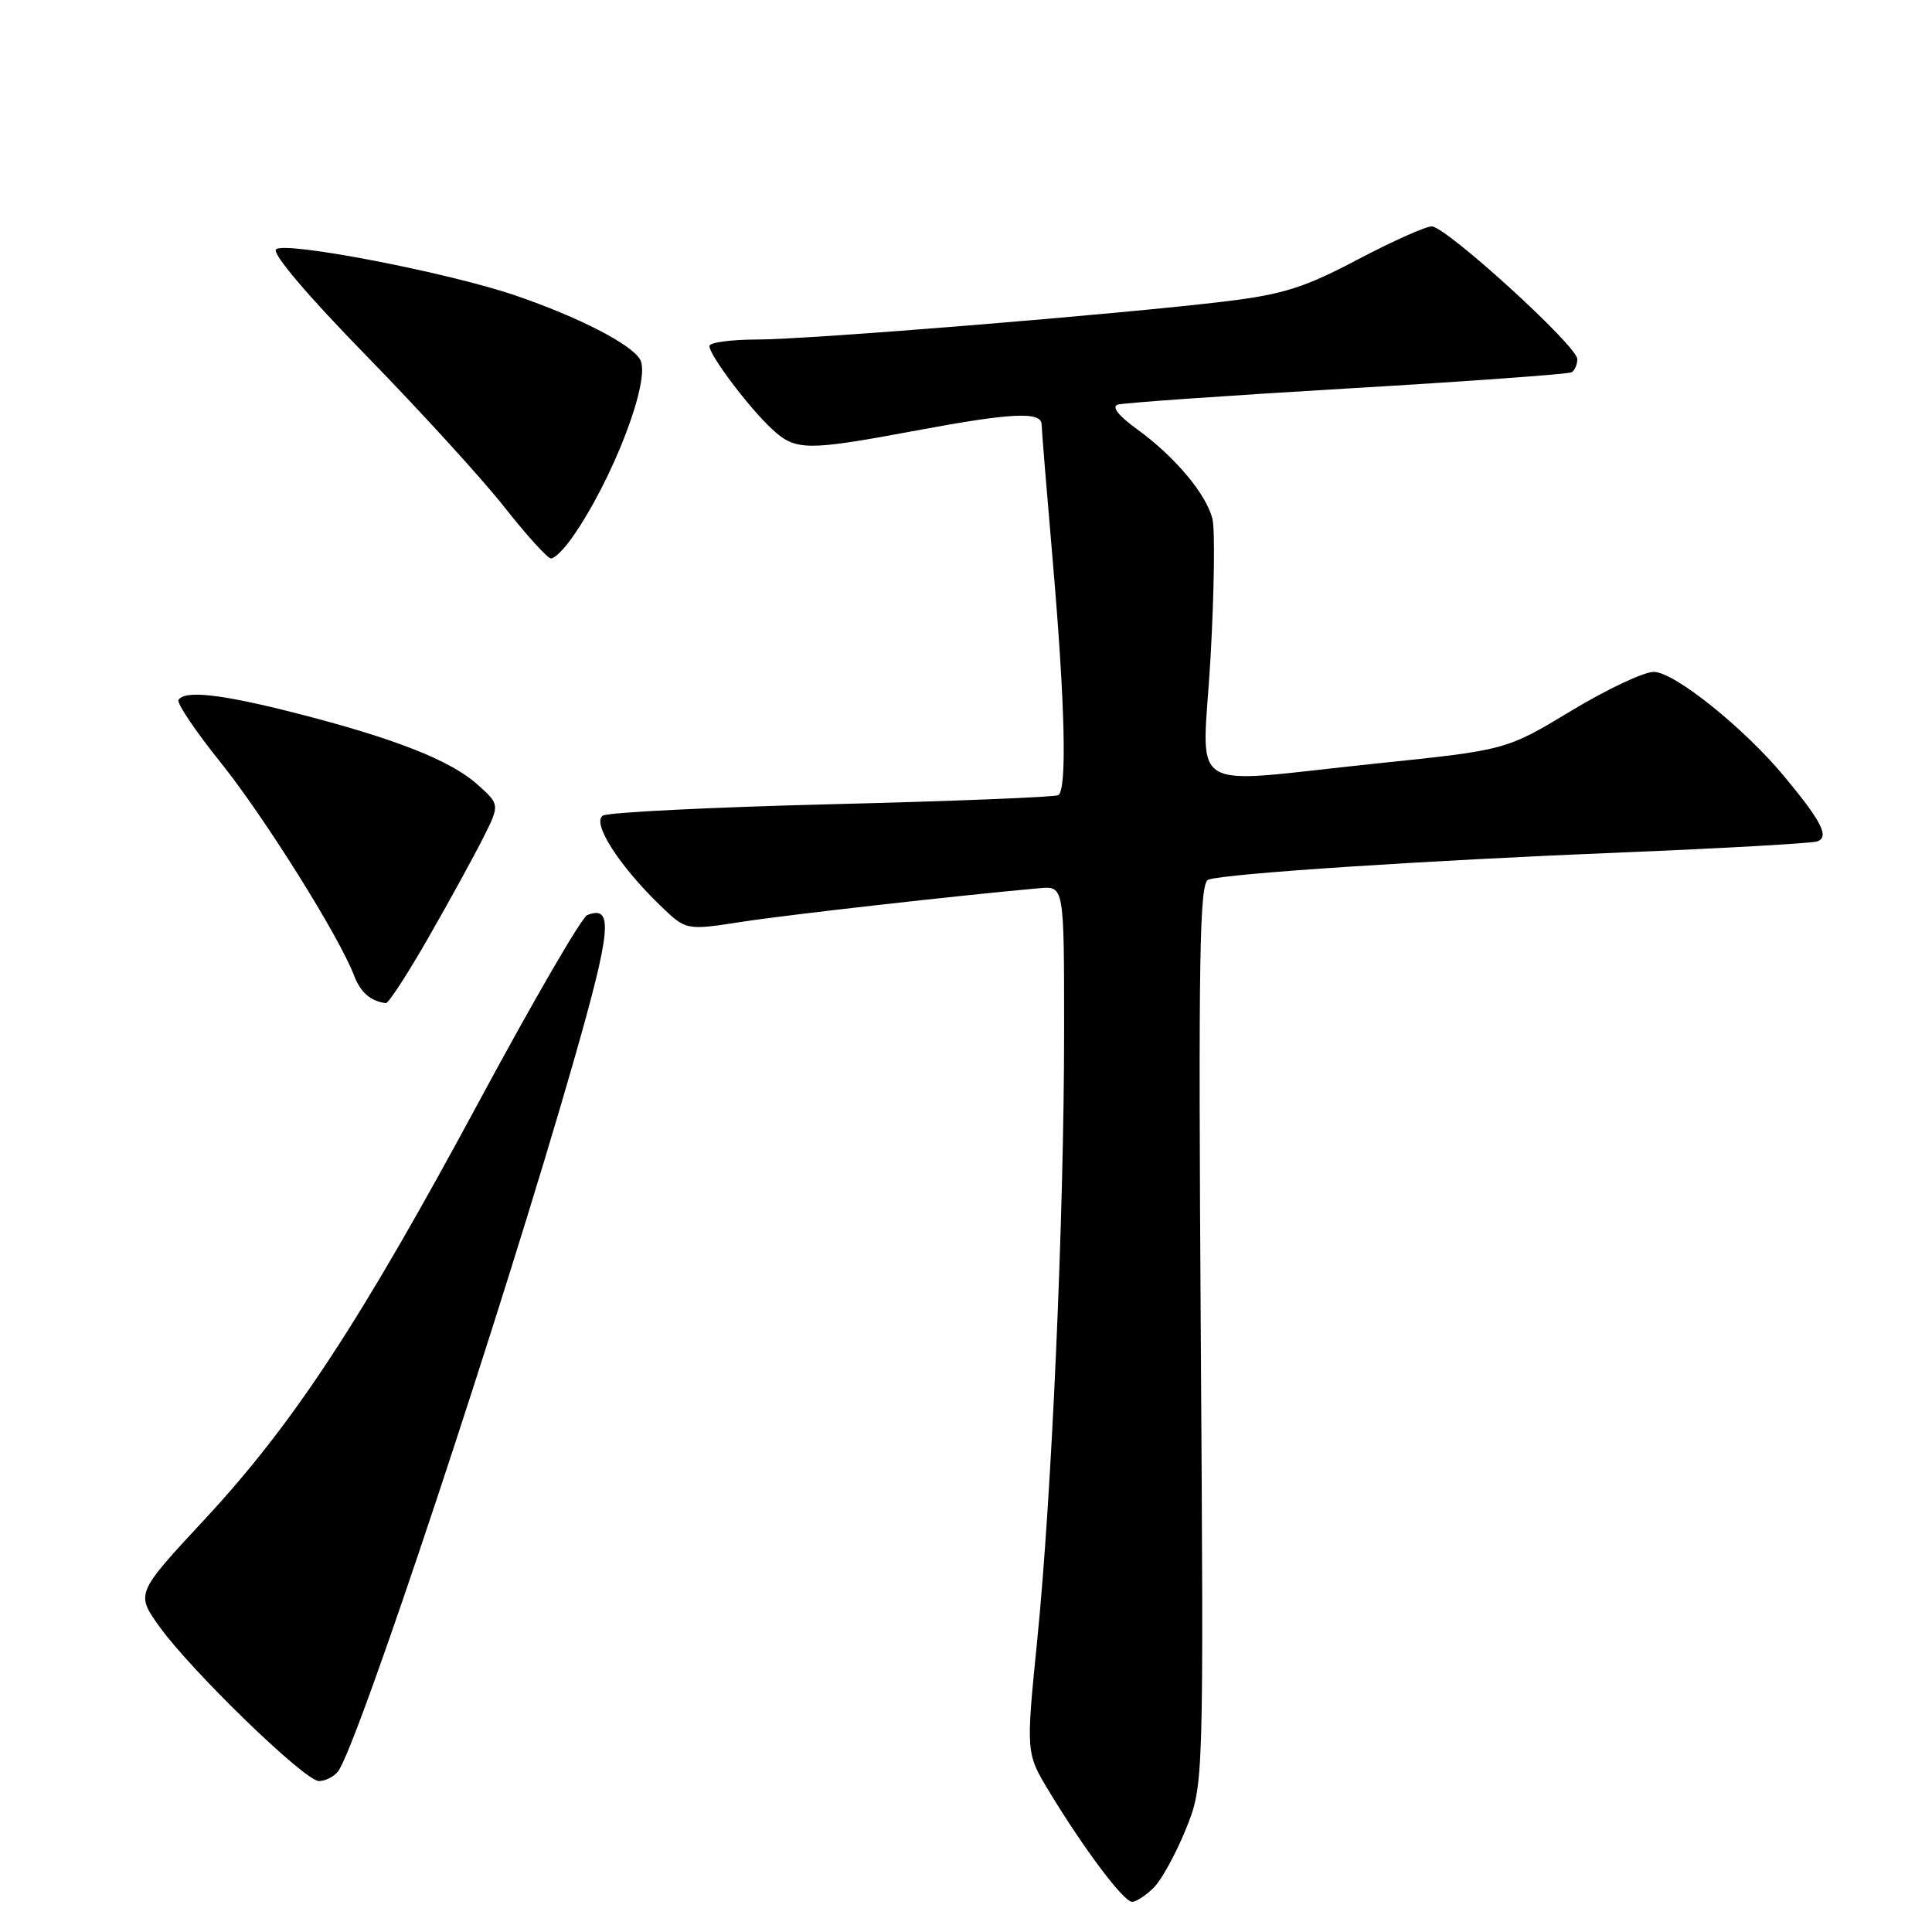 <?xml version="1.0" encoding="UTF-8" standalone="no"?>
<!DOCTYPE svg PUBLIC "-//W3C//DTD SVG 1.1//EN" "http://www.w3.org/Graphics/SVG/1.1/DTD/svg11.dtd" >
<svg xmlns="http://www.w3.org/2000/svg" xmlns:xlink="http://www.w3.org/1999/xlink" version="1.1" viewBox="0 0 256 256">
 <g >
 <path fill="currentColor"
d=" M 152.89 250.11 C 153.92 249.08 155.83 245.59 157.14 242.36 C 159.50 236.50 159.50 236.50 159.11 176.77 C 158.78 126.44 158.94 116.97 160.11 116.56 C 162.40 115.75 188.92 114.01 215.00 112.95 C 228.47 112.40 240.08 111.74 240.79 111.49 C 242.43 110.91 241.39 108.86 236.44 102.90 C 231.08 96.44 221.87 89.05 219.14 89.03 C 217.84 89.01 212.91 91.34 208.19 94.19 C 199.59 99.38 199.59 99.38 182.55 101.15 C 156.44 103.85 159.35 105.69 160.40 87.17 C 160.89 78.46 161.01 70.16 160.65 68.74 C 159.82 65.44 155.66 60.49 150.66 56.87 C 148.17 55.06 147.25 53.88 148.12 53.61 C 148.88 53.38 162.55 52.42 178.50 51.48 C 194.45 50.54 207.84 49.57 208.25 49.33 C 208.66 49.08 209.00 48.30 209.00 47.58 C 209.00 45.85 191.60 30.00 189.71 30.00 C 188.89 30.00 184.46 31.99 179.86 34.41 C 172.89 38.09 170.00 39.01 162.50 39.92 C 148.67 41.61 107.26 44.99 100.25 44.99 C 96.81 45.00 94.00 45.38 94.00 45.85 C 94.00 47.08 99.30 54.10 102.34 56.90 C 105.44 59.75 106.87 59.76 121.44 57.04 C 134.09 54.68 137.99 54.50 138.02 56.25 C 138.03 56.94 138.70 65.15 139.51 74.50 C 141.13 93.36 141.40 104.64 140.23 105.36 C 139.81 105.62 126.34 106.16 110.31 106.56 C 94.27 106.96 80.58 107.64 79.89 108.07 C 78.38 109.00 81.98 114.65 87.45 119.95 C 90.90 123.29 90.90 123.29 98.20 122.16 C 104.42 121.20 127.01 118.65 137.75 117.69 C 141.00 117.40 141.00 117.40 141.00 136.55 C 141.00 161.02 139.36 198.29 137.43 217.40 C 135.94 232.30 135.94 232.30 139.03 237.40 C 143.67 245.06 148.89 252.00 150.01 252.00 C 150.55 252.00 151.85 251.15 152.89 250.11 Z  M 44.77 234.75 C 47.29 231.63 66.66 173.28 76.01 140.62 C 81.01 123.16 81.32 119.88 77.82 121.25 C 77.09 121.53 70.72 132.51 63.65 145.63 C 47.80 175.07 38.91 188.63 27.11 201.33 C 17.99 211.15 17.99 211.15 21.13 215.54 C 25.40 221.47 40.39 236.00 42.26 236.00 C 43.08 236.00 44.21 235.44 44.77 234.75 Z  M 56.76 124.25 C 59.52 119.44 62.78 113.50 64.01 111.05 C 66.24 106.61 66.24 106.61 63.23 103.92 C 59.66 100.73 52.18 97.80 39.07 94.46 C 29.26 91.96 24.47 91.43 23.65 92.75 C 23.40 93.16 25.90 96.88 29.21 101.00 C 35.05 108.28 44.93 124.06 46.90 129.23 C 47.76 131.49 49.10 132.67 51.13 132.92 C 51.47 132.96 54.01 129.06 56.76 124.25 Z  M 75.80 71.25 C 81.19 63.60 86.29 50.27 84.83 47.66 C 83.69 45.62 76.71 42.03 68.26 39.14 C 59.35 36.10 37.70 31.92 36.58 33.04 C 36.02 33.59 40.75 39.16 48.62 47.22 C 55.75 54.53 63.97 63.54 66.88 67.25 C 69.80 70.96 72.56 74.00 73.02 74.00 C 73.49 74.00 74.74 72.76 75.80 71.25 Z "/>
</g>
</svg>
